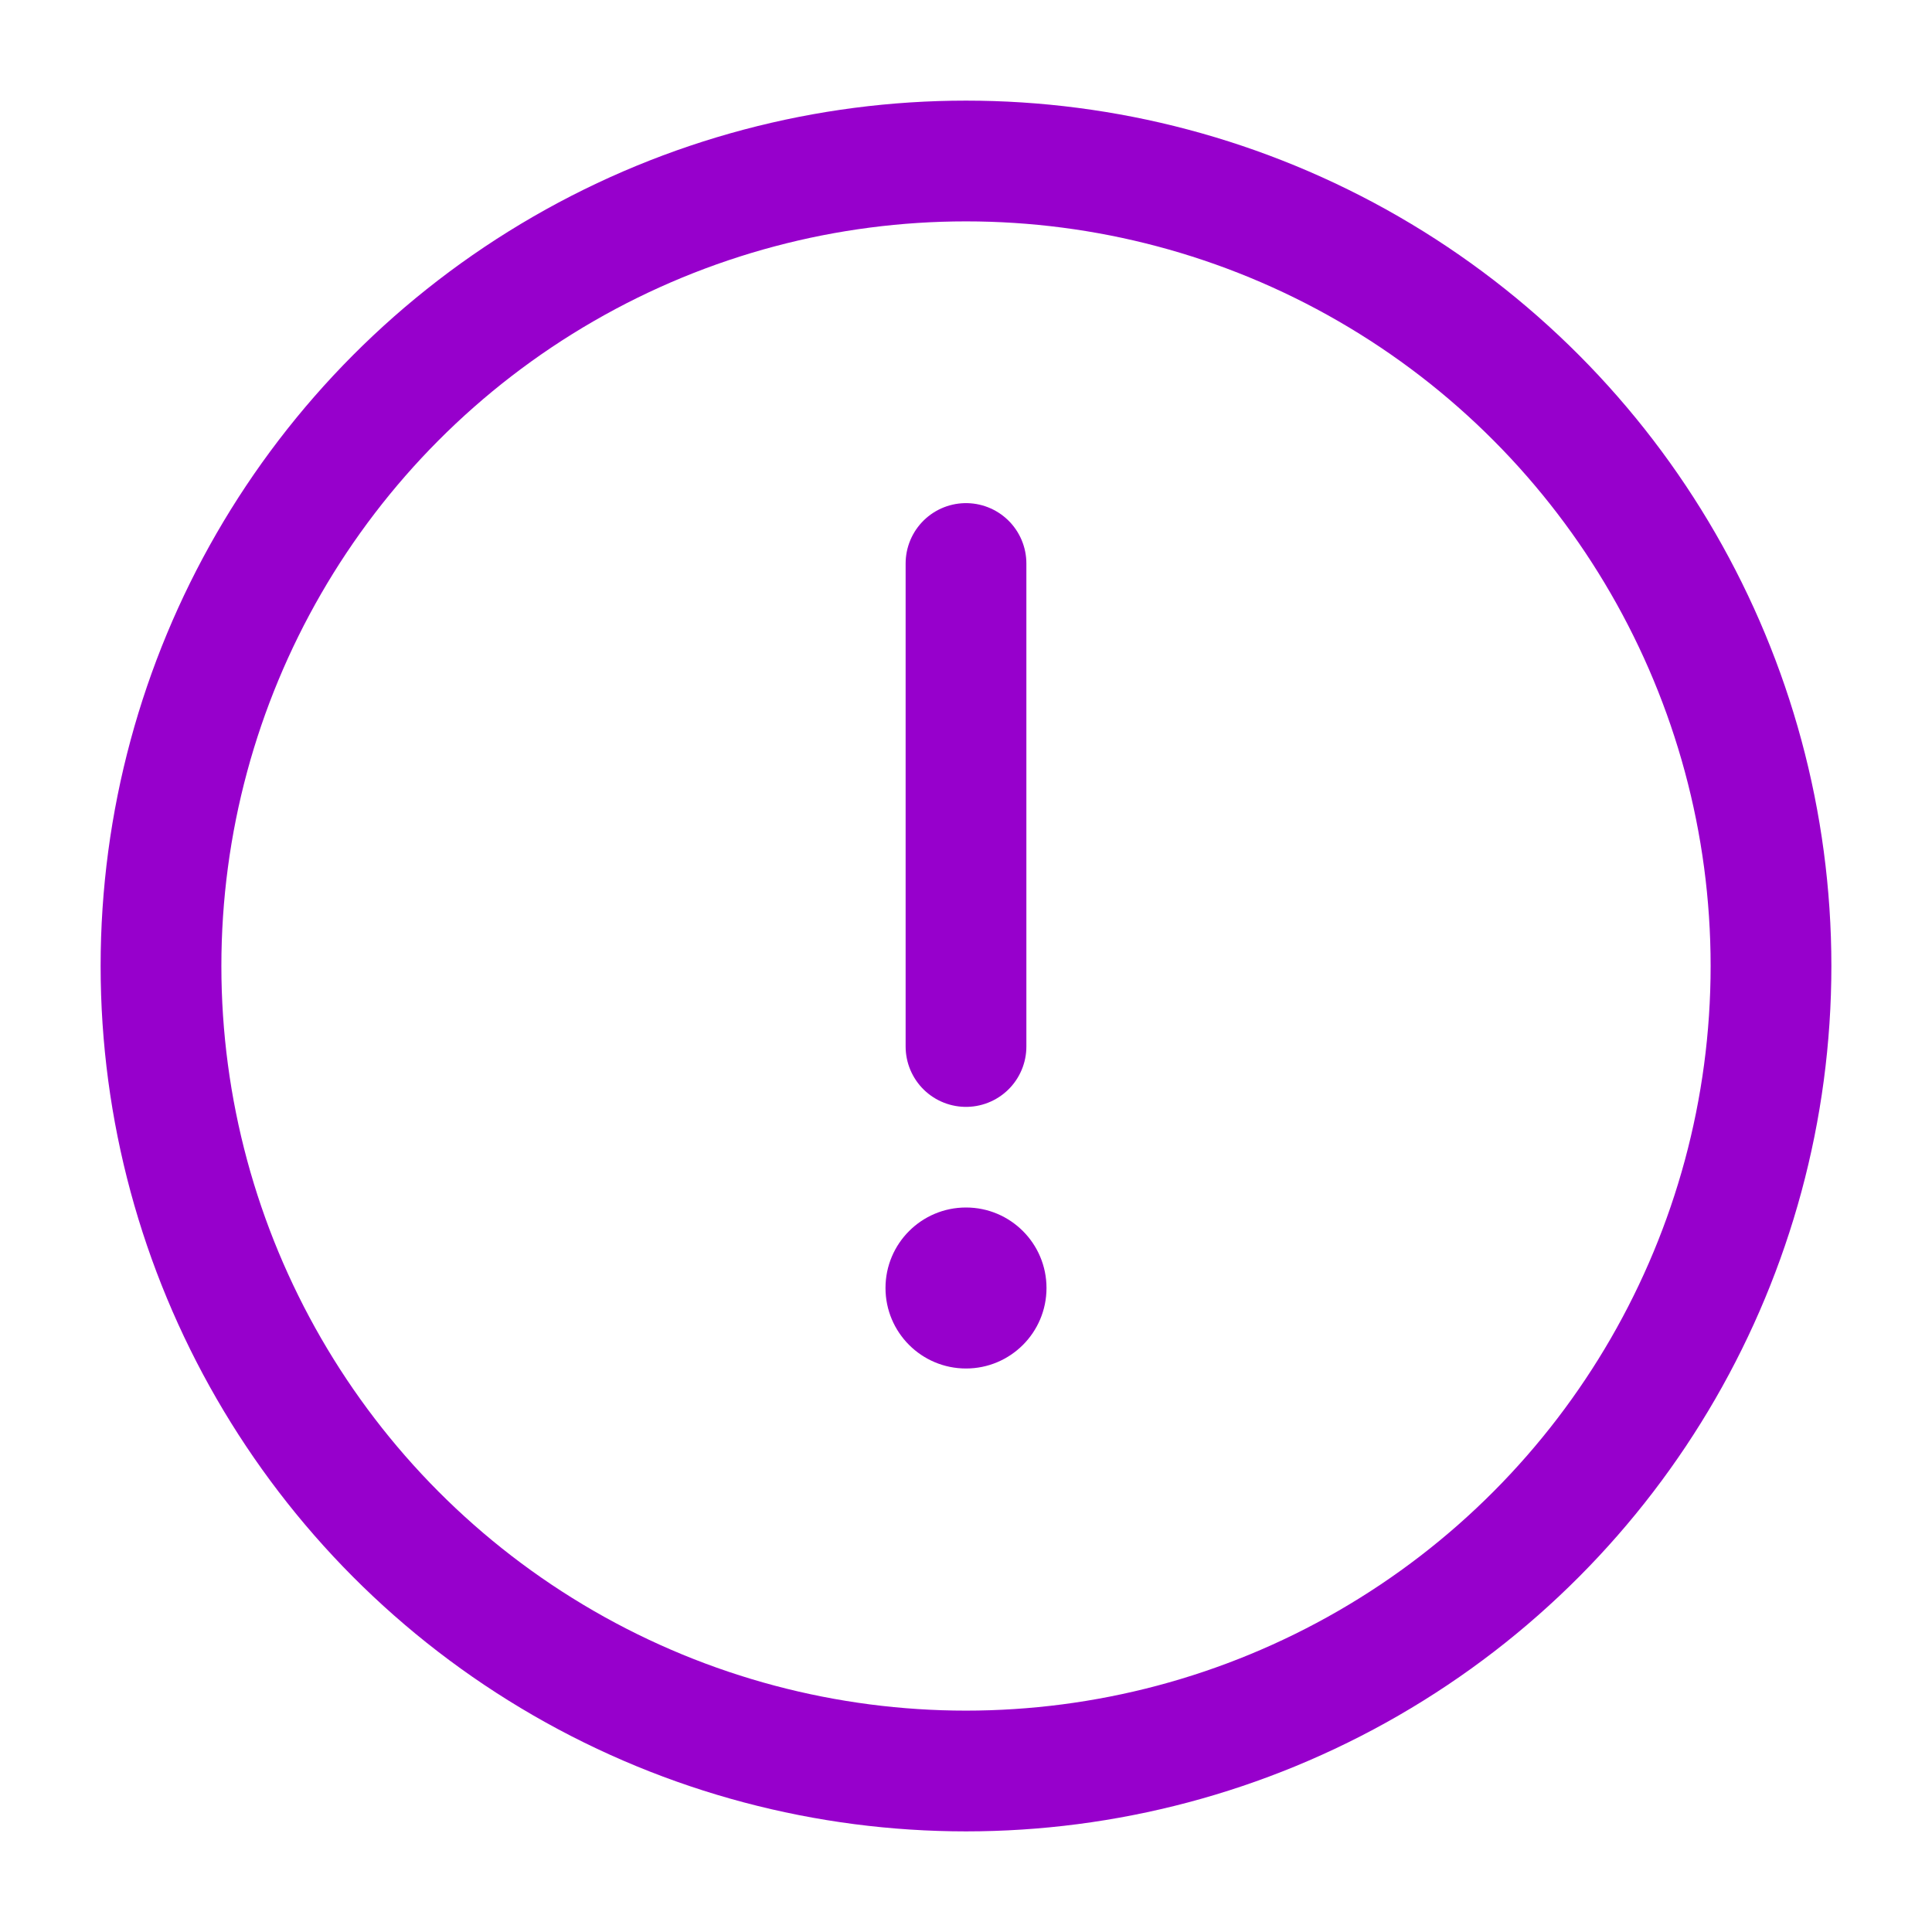 <svg width="24" height="24" viewBox="0 0 24 24" fill="none" xmlns="http://www.w3.org/2000/svg">
<circle cx="12" cy="12" r="10" stroke="#9700CC" stroke-width="1.5"/>
<path d="M12 7V13" stroke="#9700CC" stroke-width="1.5" stroke-linecap="round"/>
<circle cx="12" cy="16" r="1" fill="#9700CC"/>
</svg>
